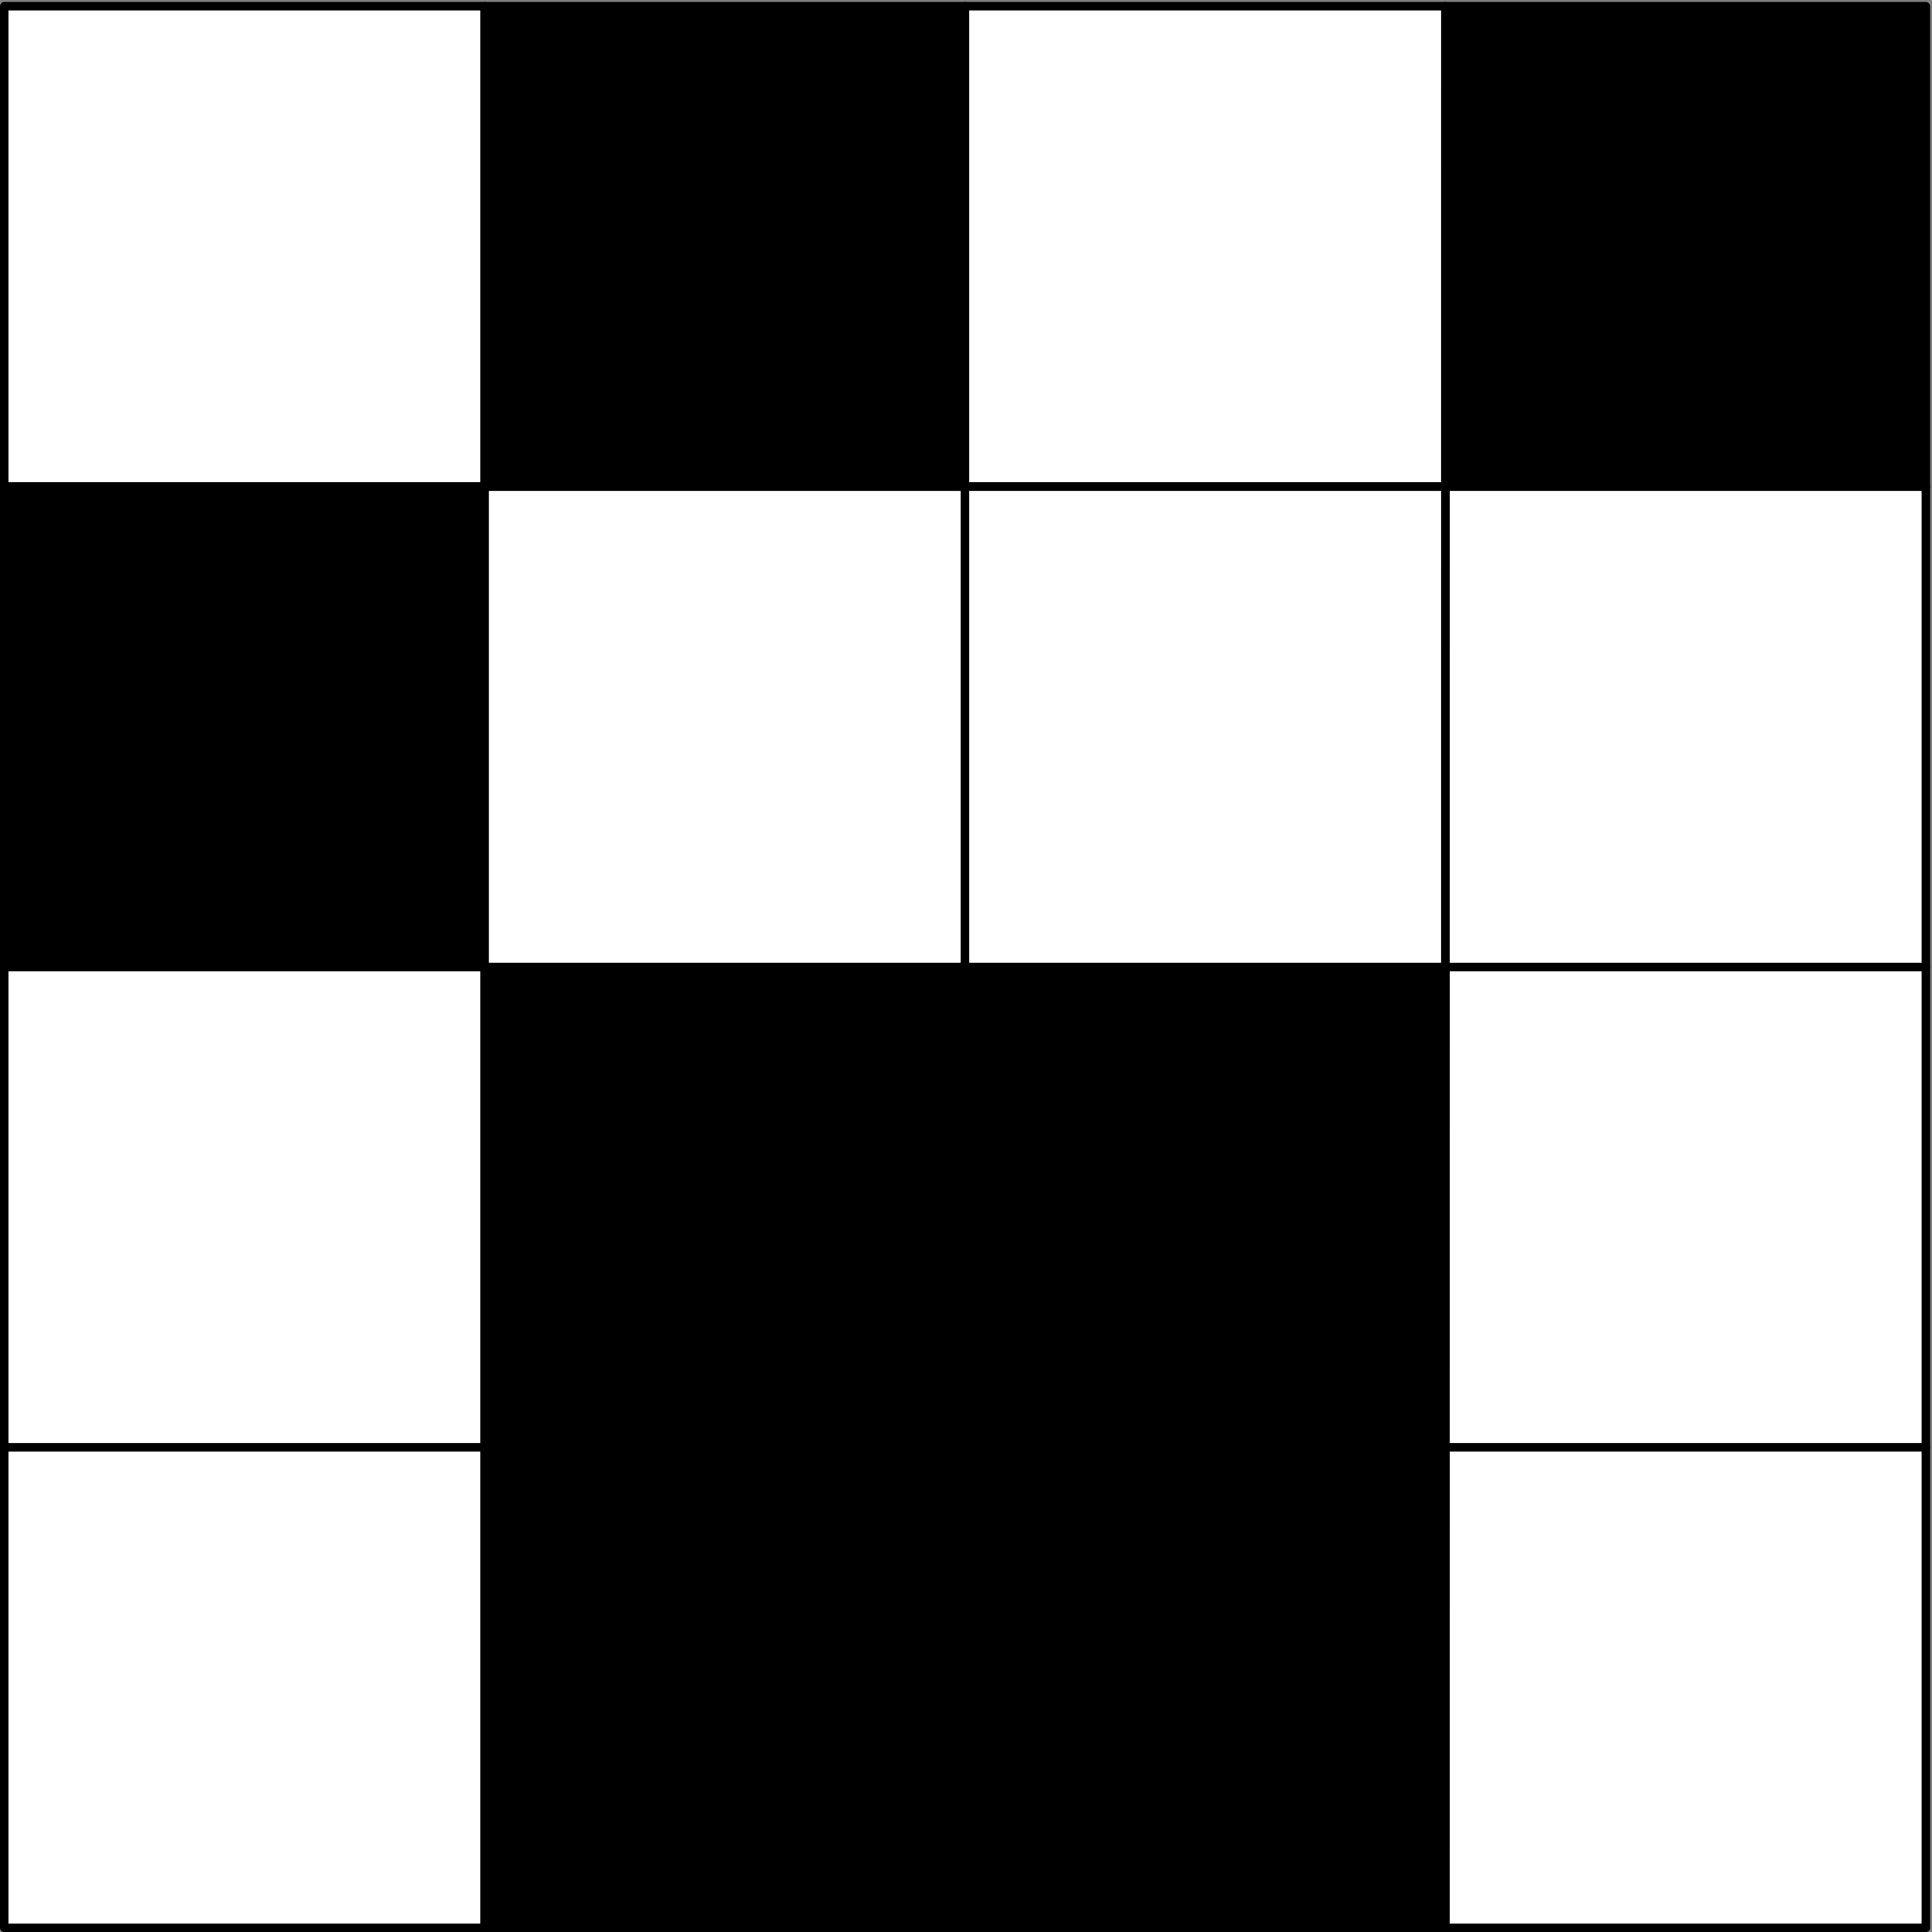 <svg xmlns="http://www.w3.org/2000/svg" width="152" height="152" viewBox="0 -114 114 114"><rect x="0" y="-114" width="114" height="114" fill="#808080" stroke="none"/><g id="page1"><path fill="#fff" d="M.25-85.285h28.348v-28.348H.25Z"/><path fill="none" stroke="#000" stroke-linecap="round" stroke-linejoin="round" stroke-width=".5" d="M.25-113.633h28.348v28.348H.25z"/><path d="M28.598-85.285H56.94v-28.348H28.598Z"/><path fill="none" stroke="#000" stroke-linecap="round" stroke-linejoin="round" stroke-width=".5" d="M28.598-113.633H56.94v28.348H28.598z"/><path fill="#fff" d="M56.941-85.285H85.29v-28.348H56.941Z"/><path fill="none" stroke="#000" stroke-linecap="round" stroke-linejoin="round" stroke-width=".5" d="M56.941-113.633H85.29v28.348H56.941z"/><path d="M85.29-85.285h28.347v-28.348H85.289Z"/><path fill="none" stroke="#000" stroke-linecap="round" stroke-linejoin="round" stroke-width=".5" d="M85.29-113.633h28.347v28.348H85.289z"/><path d="M.25-56.937h28.348v-28.348H.25Z"/><path fill="none" stroke="#000" stroke-linecap="round" stroke-linejoin="round" stroke-width=".5" d="M.25-85.285h28.348v28.347H.25z"/><path fill="#fff" d="M28.598-56.937H56.94v-28.348H28.598Z"/><path fill="none" stroke="#000" stroke-linecap="round" stroke-linejoin="round" stroke-width=".5" d="M28.598-85.285H56.94v28.347H28.598z"/><path fill="#fff" d="M56.941-56.937H85.29v-28.348H56.941Z"/><path fill="none" stroke="#000" stroke-linecap="round" stroke-linejoin="round" stroke-width=".5" d="M56.941-85.285H85.29v28.347H56.941z"/><path fill="#fff" d="M85.29-56.937h28.347v-28.348H85.289Z"/><path fill="none" stroke="#000" stroke-linecap="round" stroke-linejoin="round" stroke-width=".5" d="M85.29-85.285h28.347v28.347H85.289z"/><path fill="#fff" d="M.25-28.594h28.348v-28.343H.25Z"/><path fill="none" stroke="#000" stroke-linecap="round" stroke-linejoin="round" stroke-width=".5" d="M.25-56.937h28.348v28.343H.25z"/><path d="M28.598-28.594H56.94v-28.343H28.598Z"/><path fill="none" stroke="#000" stroke-linecap="round" stroke-linejoin="round" stroke-width=".5" d="M28.598-56.937H56.94v28.343H28.598z"/><path d="M56.941-28.594H85.29v-28.343H56.941Z"/><path fill="none" stroke="#000" stroke-linecap="round" stroke-linejoin="round" stroke-width=".5" d="M56.941-56.937H85.29v28.343H56.941z"/><path fill="#fff" d="M85.29-28.594h28.347v-28.343H85.289Z"/><path fill="none" stroke="#000" stroke-linecap="round" stroke-linejoin="round" stroke-width=".5" d="M85.29-56.937h28.347v28.343H85.289z"/><path fill="#fff" d="M.25-.246h28.348v-28.348H.25Z"/><path fill="none" stroke="#000" stroke-linecap="round" stroke-linejoin="round" stroke-width=".5" d="M.25-28.594h28.348V-.246H.25z"/><path d="M28.598-.246H56.94v-28.348H28.598Z"/><path fill="none" stroke="#000" stroke-linecap="round" stroke-linejoin="round" stroke-width=".5" d="M28.598-28.594H56.94V-.246H28.598z"/><path d="M56.941-.246H85.29v-28.348H56.941Z"/><path fill="none" stroke="#000" stroke-linecap="round" stroke-linejoin="round" stroke-width=".5" d="M56.941-28.594H85.29V-.246H56.941z"/><path fill="#fff" d="M85.29-.246h28.347v-28.348H85.289Z"/><path fill="none" stroke="#000" stroke-linecap="round" stroke-linejoin="round" stroke-width=".5" d="M85.29-28.594h28.347V-.246H85.289z"/></g></svg>